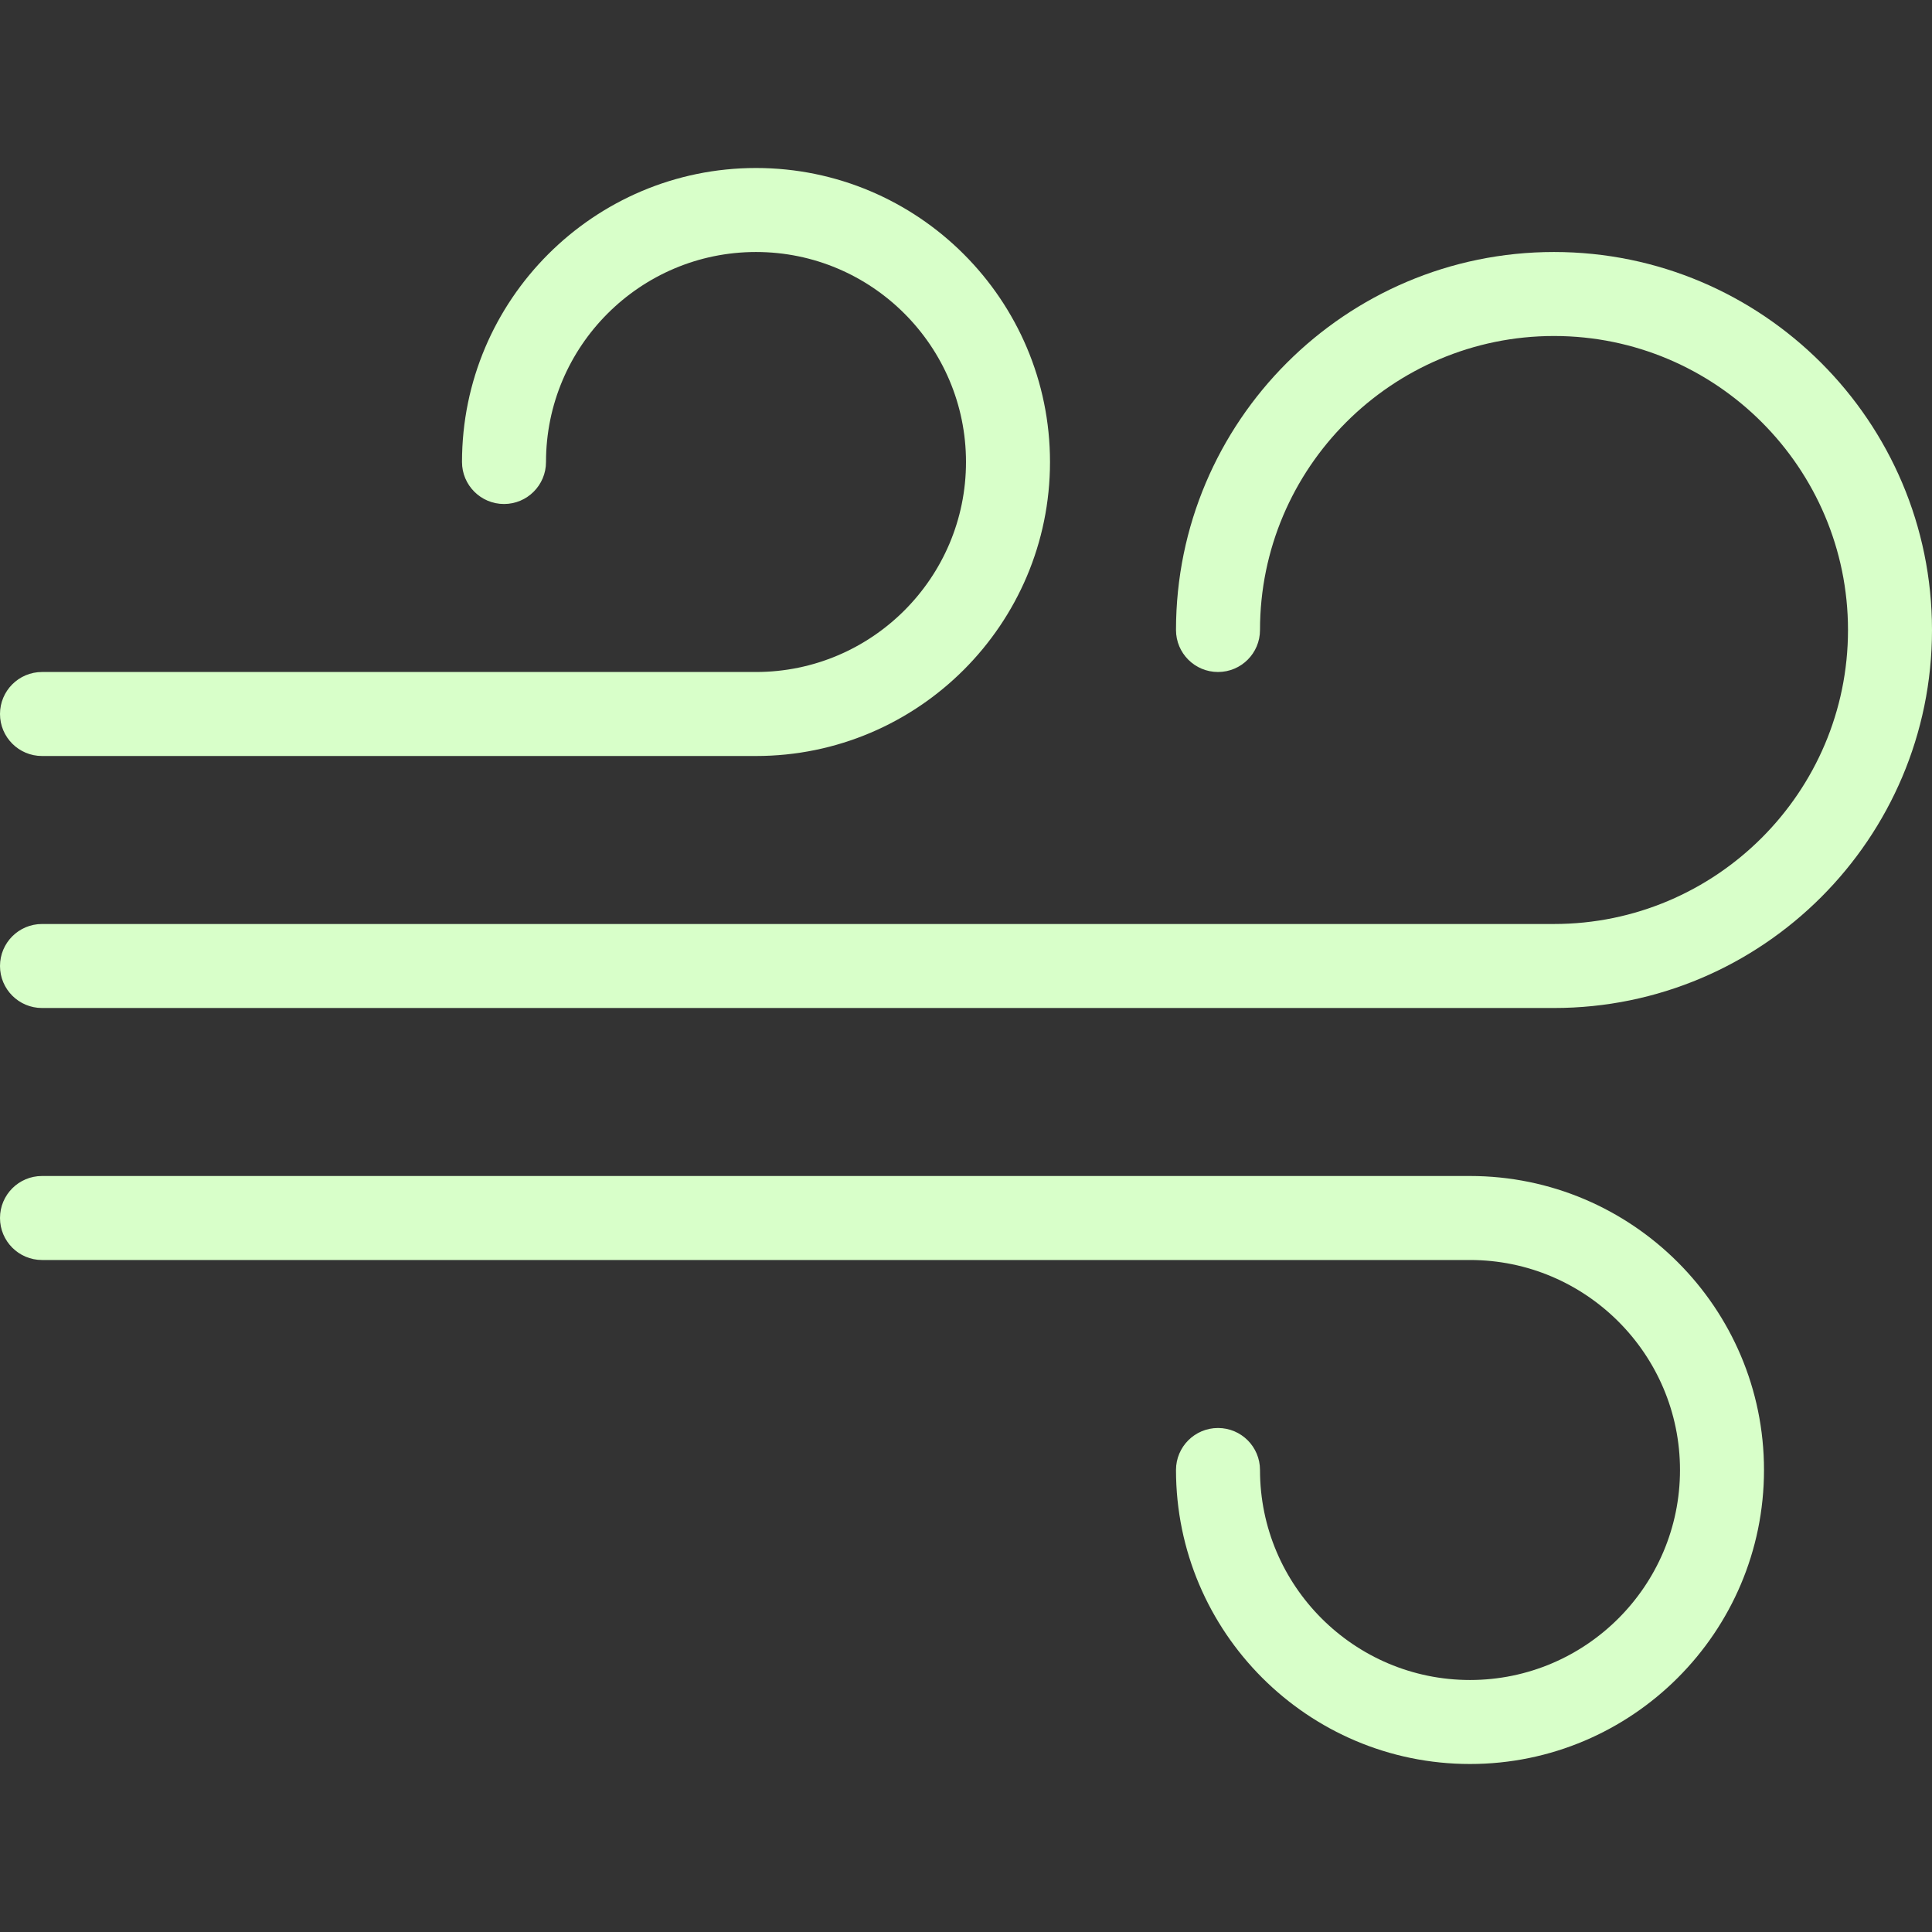 <?xml version="1.0" encoding="UTF-8" standalone="no"?>
<!-- Generator: Adobe Illustrator 19.0.0, SVG Export Plug-In . SVG Version: 6.00 Build 0)  -->

<svg
   xmlns:dc="http://purl.org/dc/elements/1.1/"
   xmlns:cc="http://creativecommons.org/ns#"
   xmlns:rdf="http://www.w3.org/1999/02/22-rdf-syntax-ns#"
   xmlns:svg="http://www.w3.org/2000/svg"
   xmlns="http://www.w3.org/2000/svg"
   xmlns:sodipodi="http://sodipodi.sourceforge.net/DTD/sodipodi-0.dtd"
   xmlns:inkscape="http://www.inkscape.org/namespaces/inkscape"
   version="1.1"
   id="Capa_1"
   x="0px"
   y="0px"
   viewBox="0 0 368 368"
   style="enable-background:new 0 0 368 368;"
   xml:space="preserve"
   sodipodi:docname="wind.svg"
   inkscape:version="0.92.5 (2060ec1f9f, 2020-04-08)"><rect x="0" y="0" width="368" height="368" fill="#333333" stroke="none"/><defs
   id="defs4783" /><sodipodi:namedview
   pagecolor="#ffffff"
   bordercolor="#666666"
   borderopacity="1"
   objecttolerance="10"
   gridtolerance="10"
   guidetolerance="10"
   inkscape:pageopacity="0"
   inkscape:pageshadow="2"
   inkscape:window-width="1680"
   inkscape:window-height="1028"
   id="namedview4781"
   showgrid="false"
   inkscape:zoom="0.64130435"
   inkscape:cx="184"
   inkscape:cy="184"
   inkscape:window-x="1912"
   inkscape:window-y="-8"
   inkscape:window-maximized="1"
   inkscape:current-layer="Capa_1" />
<g
   id="g4736"
   style="fill:#d8ffc9;fill-opacity:1">
	<g
   id="g4734"
   style="fill:#d8ffc9;fill-opacity:1">
		<path
   d="M296,48c-39.704,0-72,32.304-72,72c0,4.416,3.576,8,8,8s8-3.584,8-8c0-30.88,25.128-56,56-56s56,25.12,56,56    s-25.128,56-56,56H8c-4.416,0-8,3.584-8,8s3.584,8,8,8h288c39.704,0,72-32.304,72-72S335.704,48,296,48z"
   id="path4732"
   style="fill:#d8ffc9;fill-opacity:1" />
	</g>
</g>
<g
   id="g4742"
   style="fill:#d8ffc9;fill-opacity:1">
	<g
   id="g4740"
   style="fill:#d8ffc9;fill-opacity:1">
		<path
   d="M144,32c-30.88,0-56,25.12-56,56c0,4.416,3.584,8,8,8s8-3.584,8-8c0-22.056,17.944-40,40-40c22.056,0,40,17.944,40,40    c0,22.056-17.944,40-40,40H8c-4.416,0-8,3.584-8,8s3.584,8,8,8h136c30.88,0,56-25.12,56-56S174.88,32,144,32z"
   id="path4738"
   style="fill:#d8ffc9;fill-opacity:1" />
	</g>
</g>
<g
   id="g4748"
   style="fill:#d8ffc9;fill-opacity:1">
	<g
   id="g4746"
   style="fill:#d8ffc9;fill-opacity:1">
		<path
   d="M280,224H8c-4.416,0-8,3.584-8,8c0,4.416,3.584,8,8,8h272c22.056,0,40,17.944,40,40c0,22.056-17.944,40-40,40    c-22.056,0-40-17.944-40-40c0-4.416-3.576-8-8-8s-8,3.584-8,8c0,30.88,25.128,56,56,56s56-25.12,56-56S310.872,224,280,224z"
   id="path4744"
   style="fill:#d8ffc9;fill-opacity:1" />
	</g>
</g>
<g
   id="g4750">
</g>
<g
   id="g4752">
</g>
<g
   id="g4754">
</g>
<g
   id="g4756">
</g>
<g
   id="g4758">
</g>
<g
   id="g4760">
</g>
<g
   id="g4762">
</g>
<g
   id="g4764">
</g>
<g
   id="g4766">
</g>
<g
   id="g4768">
</g>
<g
   id="g4770">
</g>
<g
   id="g4772">
</g>
<g
   id="g4774">
</g>
<g
   id="g4776">
</g>
<g
   id="g4778">
</g>
</svg>